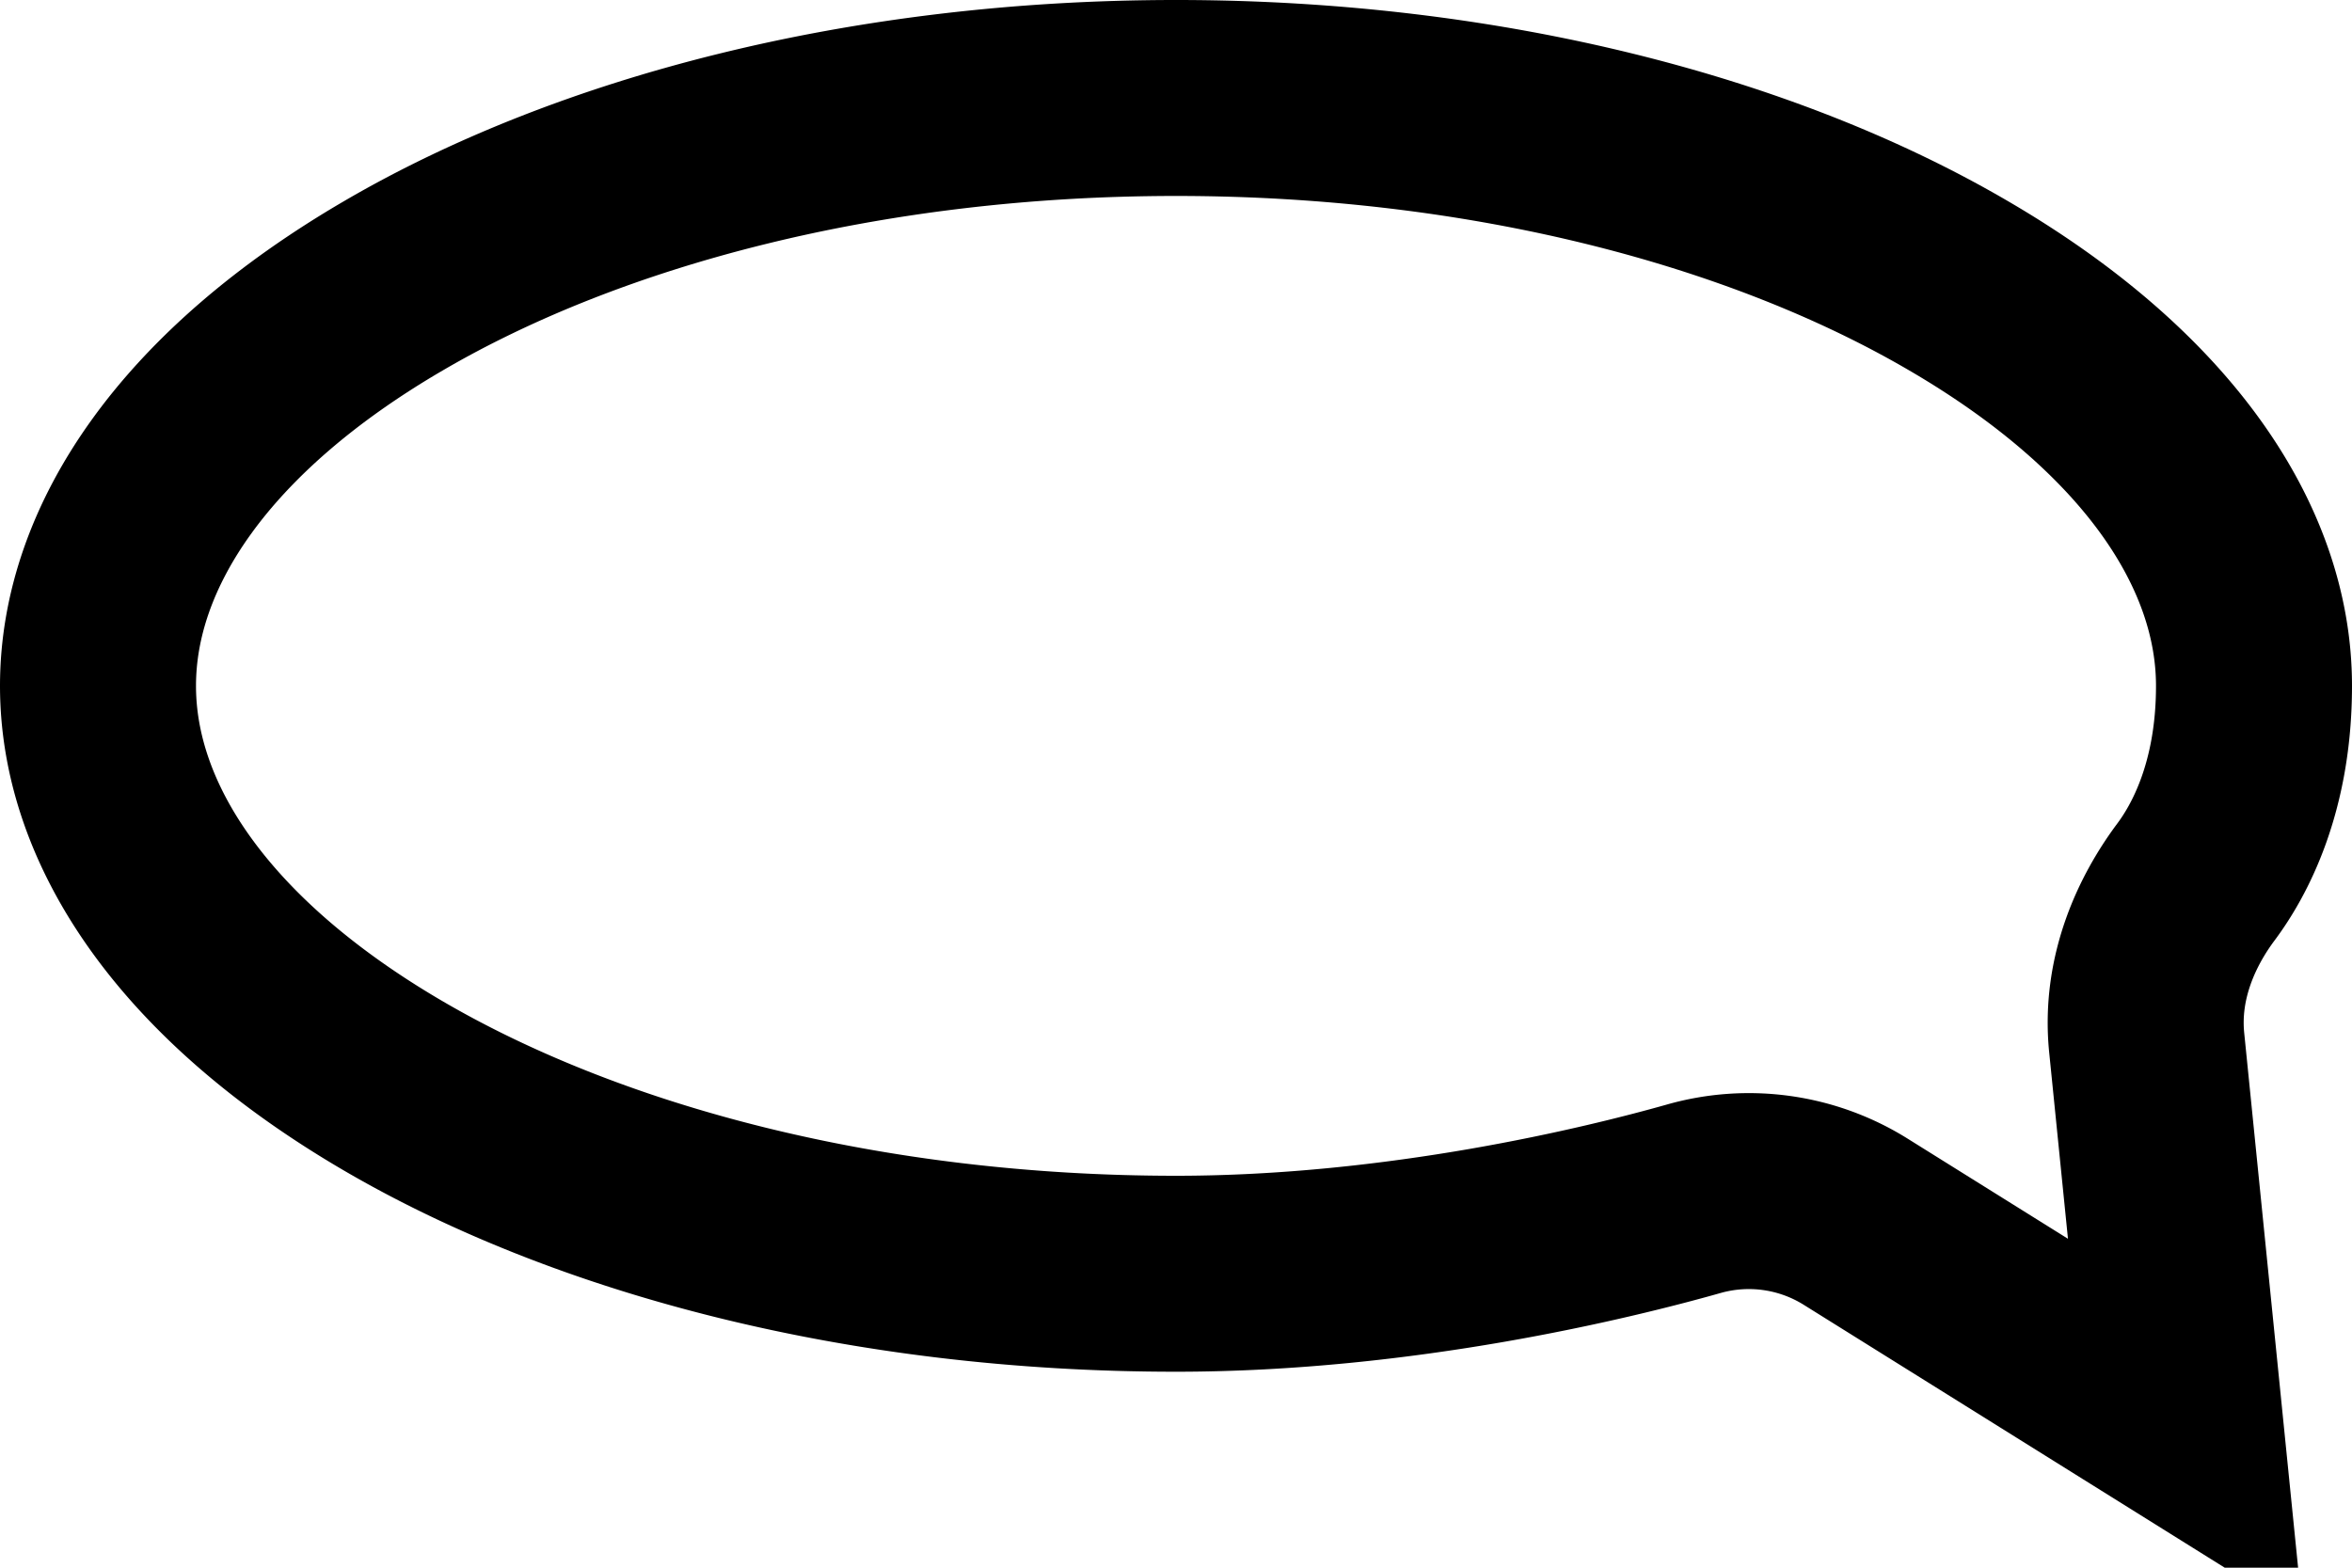 <svg width="24" height="16" viewBox="0 0 24 16" fill="none" xmlns="http://www.w3.org/2000/svg"><path d="M1 7c0 1.43 1 2.909 3.019 4.086C6.012 12.248 8.832 13 12 13c2.292 0 4.4-.516 5.279-.764a2.057 2.057 0 011.65.229l3.372 2.106-.396-3.93c-.068-.677.216-1.256.503-1.64C22.64 8.69 23 8.046 23 7c0-1.43-1-2.91-3.019-4.086C17.988 1.75 15.168 1 12 1s-5.988.751-7.981 1.914C2 4.09 1 5.57 1 7z" stroke="#000" stroke-width="2"/></svg>